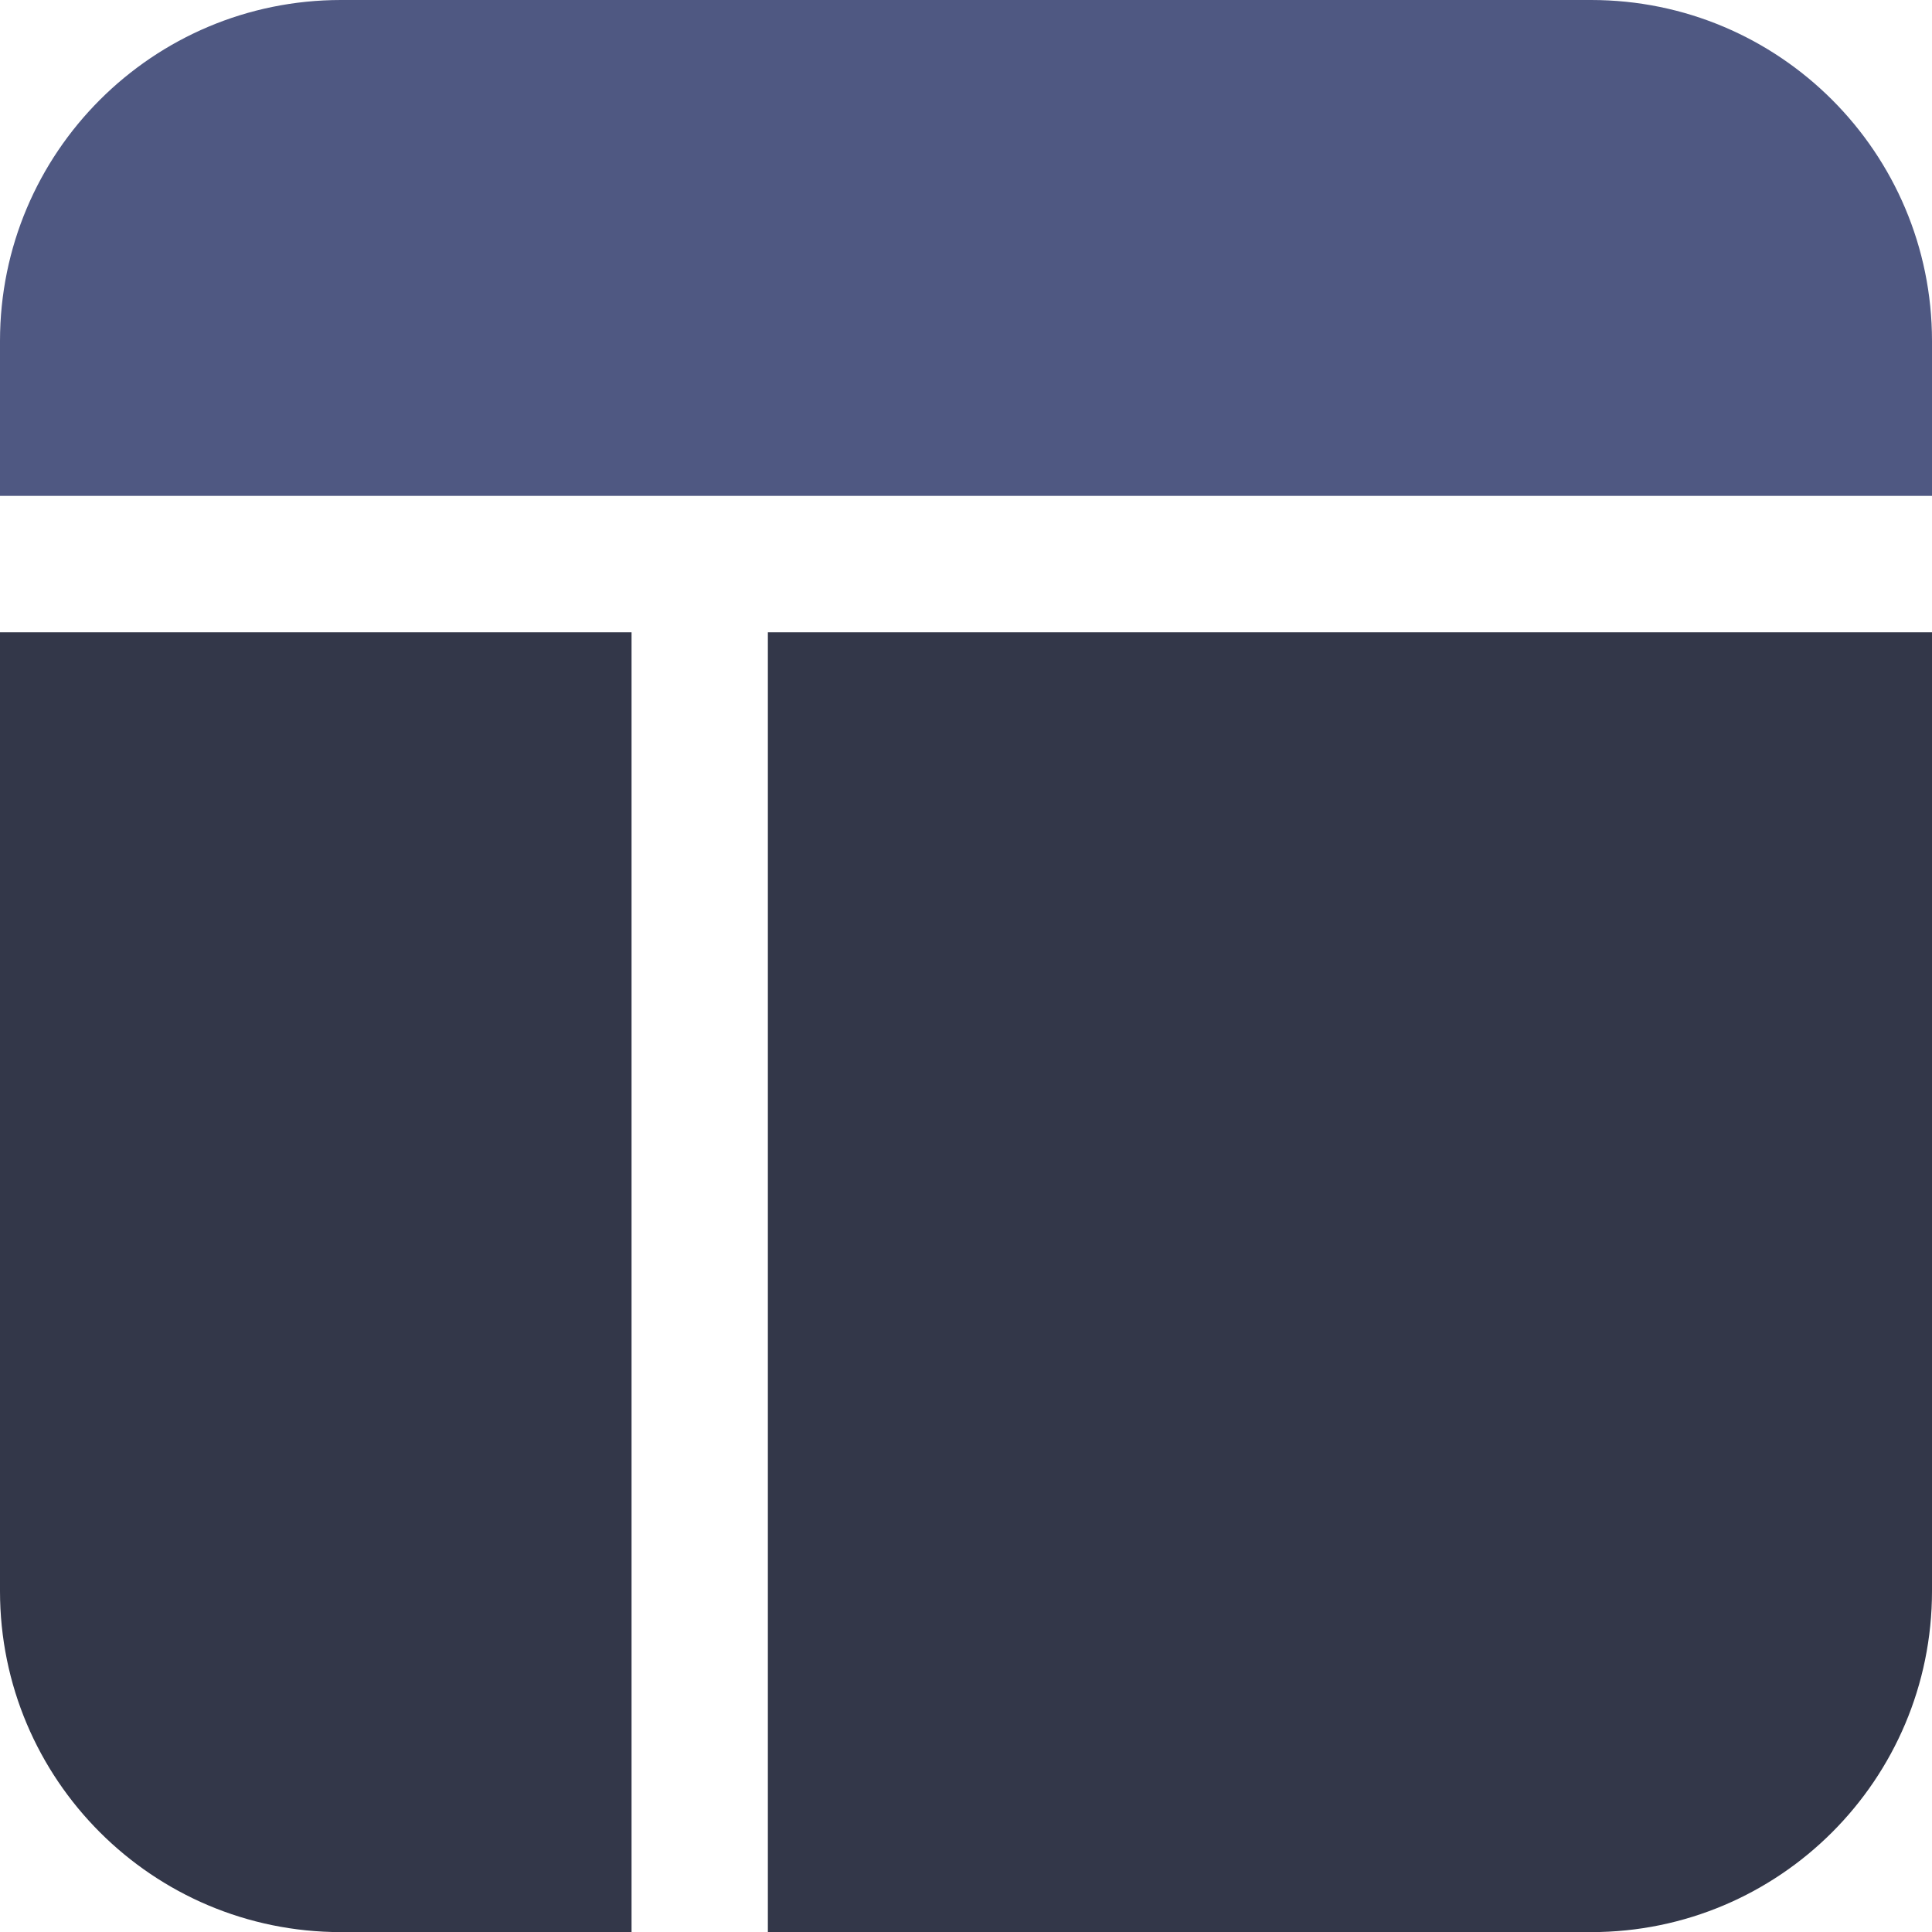 <svg width="18" height="18" viewBox="0 0 18 18" fill="none" xmlns="http://www.w3.org/2000/svg">
<path d="M5.884 18.001V5.891H0V14.824C0 16.579 1.422 18.001 3.177 18.001H5.884Z" fill="#333749"/>
<path d="M3.177 0C1.422 0 0 1.422 0 3.177V4.62L18 4.62V3.177C18 1.422 16.578 0 14.824 0H3.177Z" fill="#4F5882"/>
<path d="M18 5.891L7.154 5.891V18.001H14.824C16.578 18.001 18 16.579 18 14.824V5.891Z" fill="#333749"/>
</svg>
